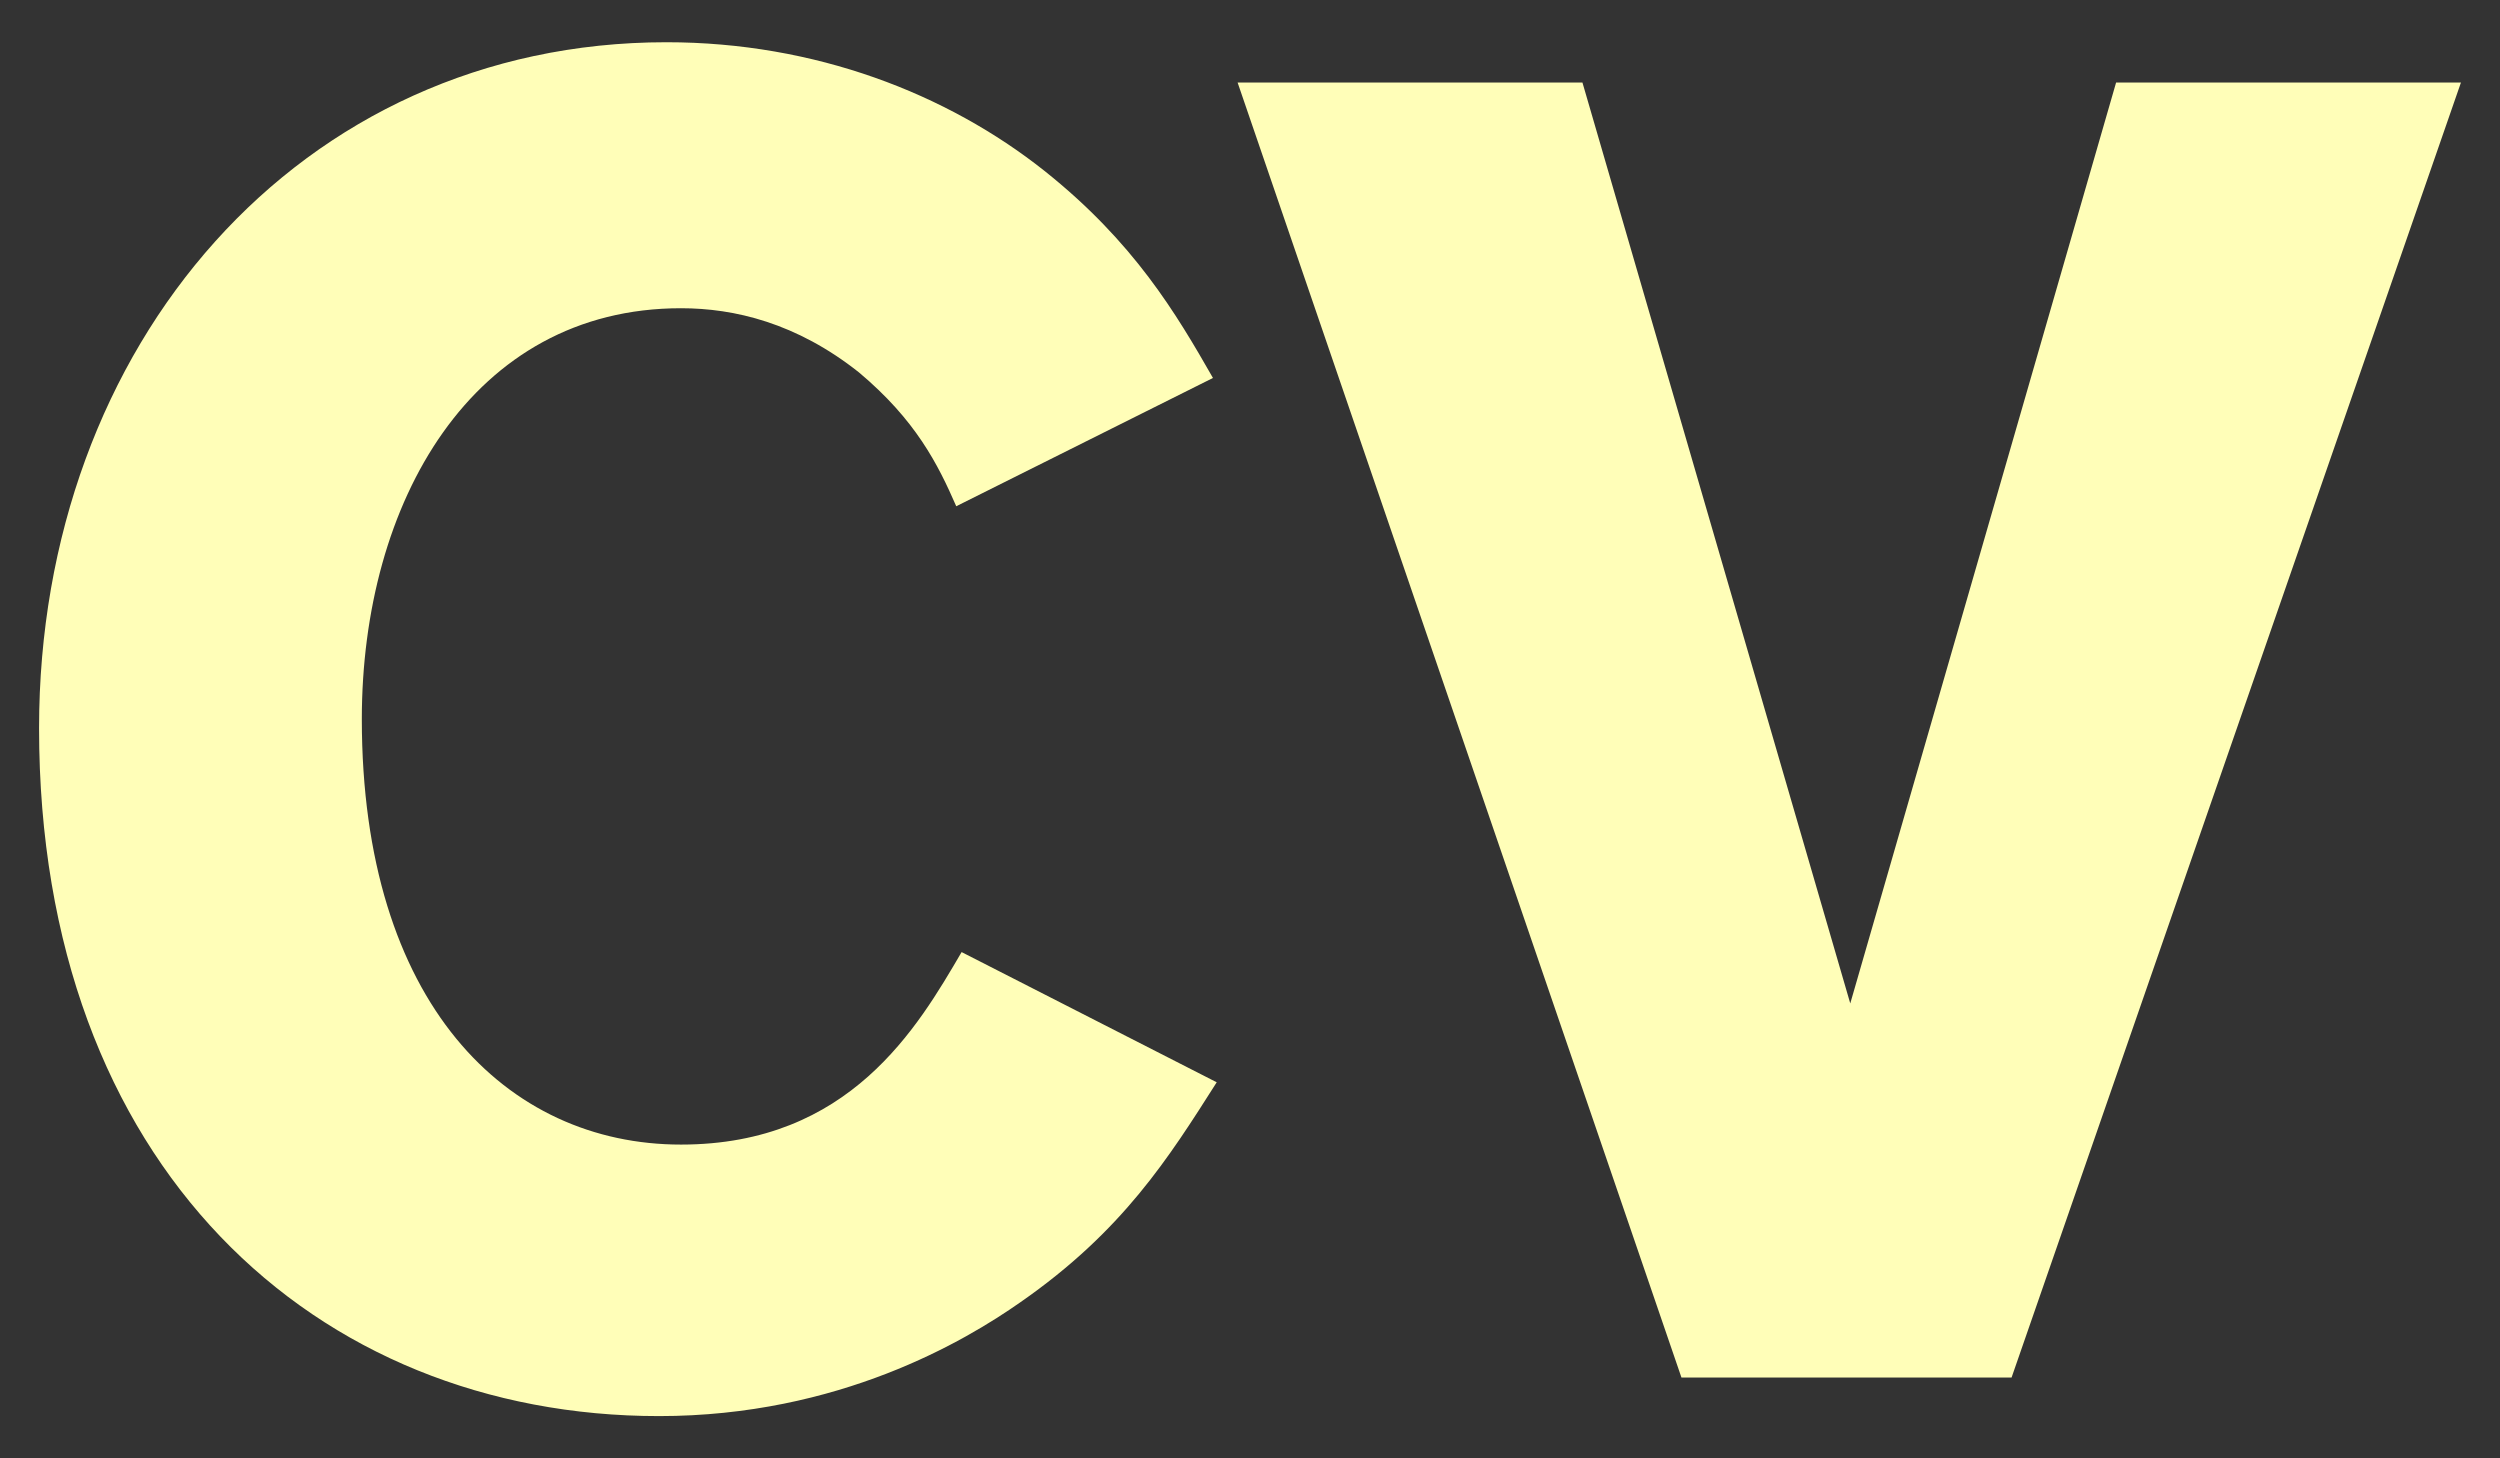 <svg width="48" height="28" viewBox="0 0 48 28" fill="none" xmlns="http://www.w3.org/2000/svg" xmlns:xlink="http://www.w3.org/1999/xlink">
<rect x="0" y="0" width="48" height="28" fill="#333333" stroke="none"/>
<path d="M23.361,20.78C22.443,22.222 21.563,23.633 19.59,25.004C18.535,25.744 16.106,27.189 12.653,27.189C6.066,27.189 0.75,22.4 0.75,13.981C0.75,6.623 5.751,0.811 12.794,0.811C15.647,0.811 18.182,1.797 20.049,3.277C21.775,4.65 22.584,6.024 23.289,7.257L18.36,9.72C18.007,8.911 17.582,8.065 16.493,7.151C15.294,6.199 14.098,5.918 13.075,5.918C9.06,5.918 6.947,9.651 6.947,13.806C6.947,19.266 9.731,21.976 13.075,21.976C16.315,21.976 17.62,19.722 18.463,18.28L23.361,20.78L23.361,20.78ZM40.629,1.585L47.25,1.585L38.622,26.449L32.284,26.449L23.762,1.585L30.383,1.585L35.525,19.266L40.629,1.585Z" fill="#FFFEB8"/>
</svg>

